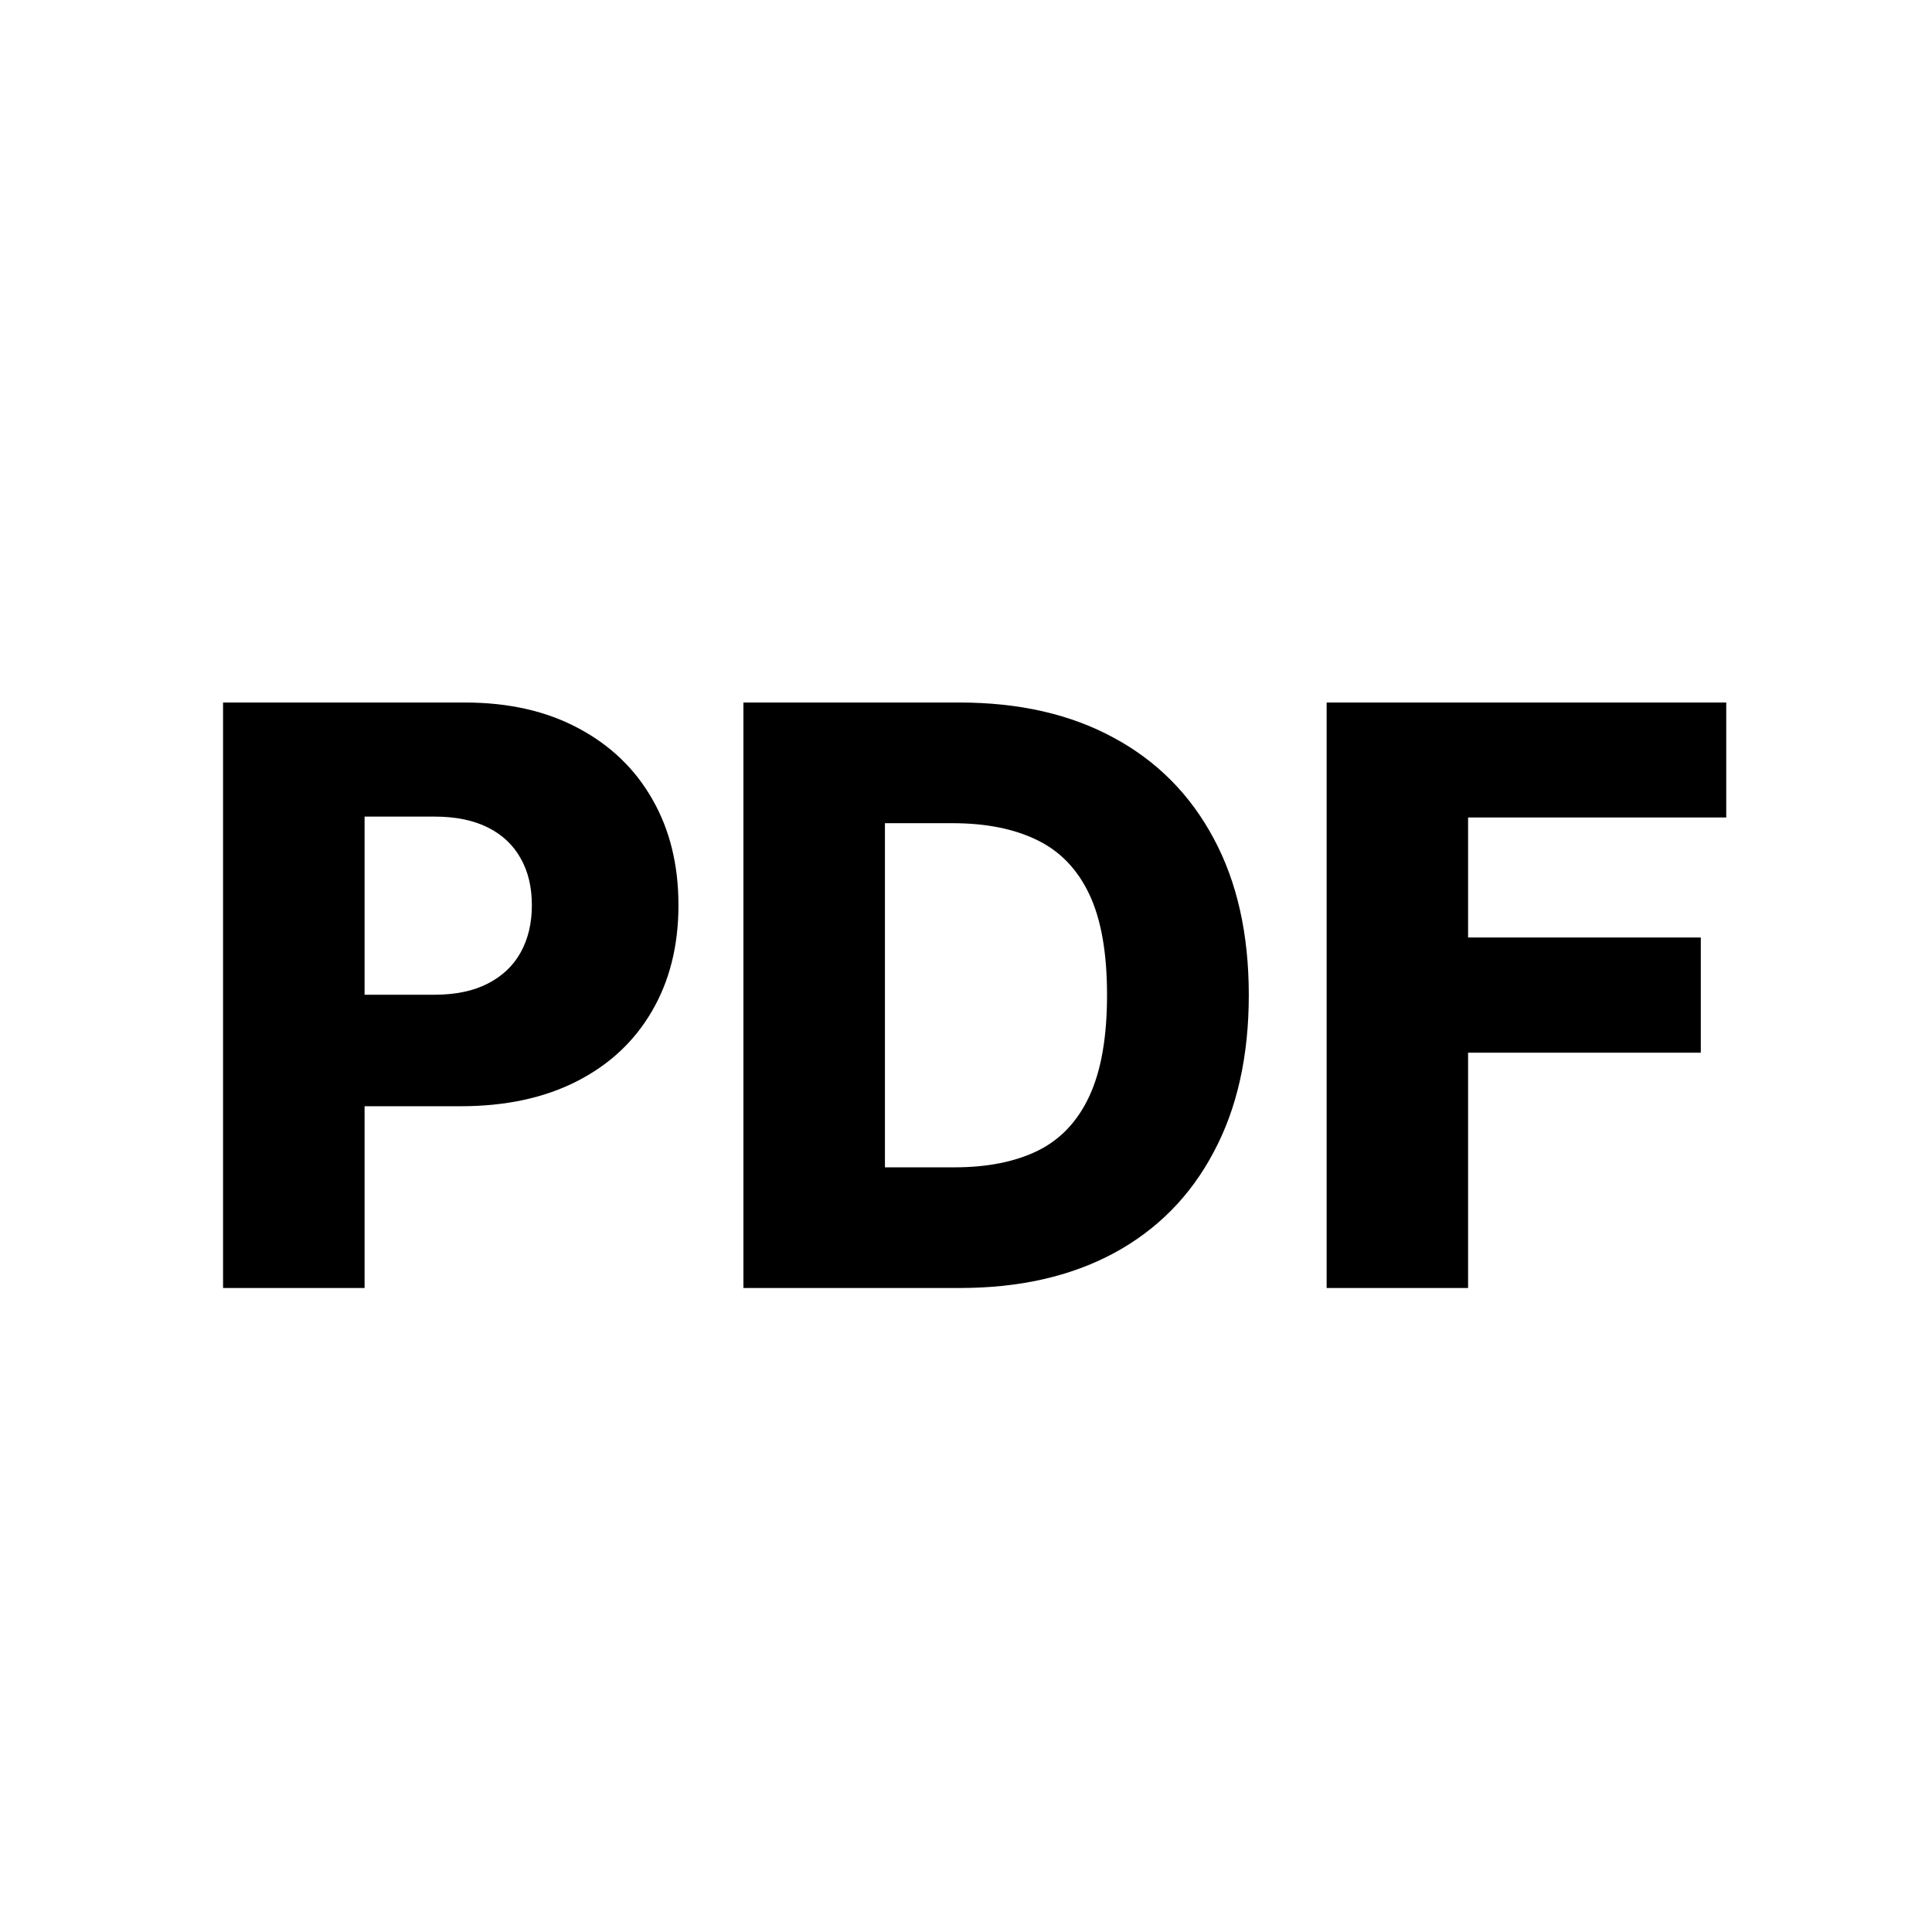 <svg viewBox="0 0 24 24" fill="none" xmlns="http://www.w3.org/2000/svg">
  <path
    d="M2.771 16V8.727H5.776C6.32 8.727 6.79 8.834 7.186 9.047C7.583 9.258 7.89 9.552 8.105 9.931C8.321 10.308 8.428 10.745 8.428 11.245C8.428 11.747 8.318 12.186 8.098 12.562C7.88 12.937 7.569 13.227 7.164 13.433C6.759 13.639 6.279 13.742 5.722 13.742H3.869V12.357H5.396C5.661 12.357 5.882 12.31 6.06 12.218C6.24 12.126 6.376 11.997 6.468 11.831C6.561 11.663 6.607 11.468 6.607 11.245C6.607 11.02 6.561 10.826 6.468 10.663C6.376 10.497 6.24 10.369 6.06 10.279C5.88 10.189 5.659 10.144 5.396 10.144H4.529V16H2.771Z"
    fill="currentColor" />
  <path
    d="M11.923 16H9.235V8.727H11.92C12.661 8.727 13.299 8.873 13.834 9.164C14.371 9.453 14.785 9.87 15.076 10.414C15.368 10.956 15.513 11.605 15.513 12.36C15.513 13.118 15.368 13.769 15.076 14.313C14.788 14.858 14.375 15.276 13.837 15.567C13.3 15.856 12.662 16 11.923 16ZM10.993 14.501H11.856C12.263 14.501 12.607 14.433 12.889 14.296C13.173 14.156 13.387 13.93 13.532 13.617C13.679 13.302 13.752 12.883 13.752 12.36C13.752 11.837 13.679 11.42 13.532 11.11C13.385 10.798 13.168 10.573 12.882 10.435C12.598 10.296 12.248 10.226 11.831 10.226H10.993V14.501Z"
    fill="currentColor" />
  <path d="M16.48 16V8.727H21.444V10.155H18.237V11.646H21.128V13.077H18.237V16H16.48Z"
    fill="currentColor" />
</svg>
